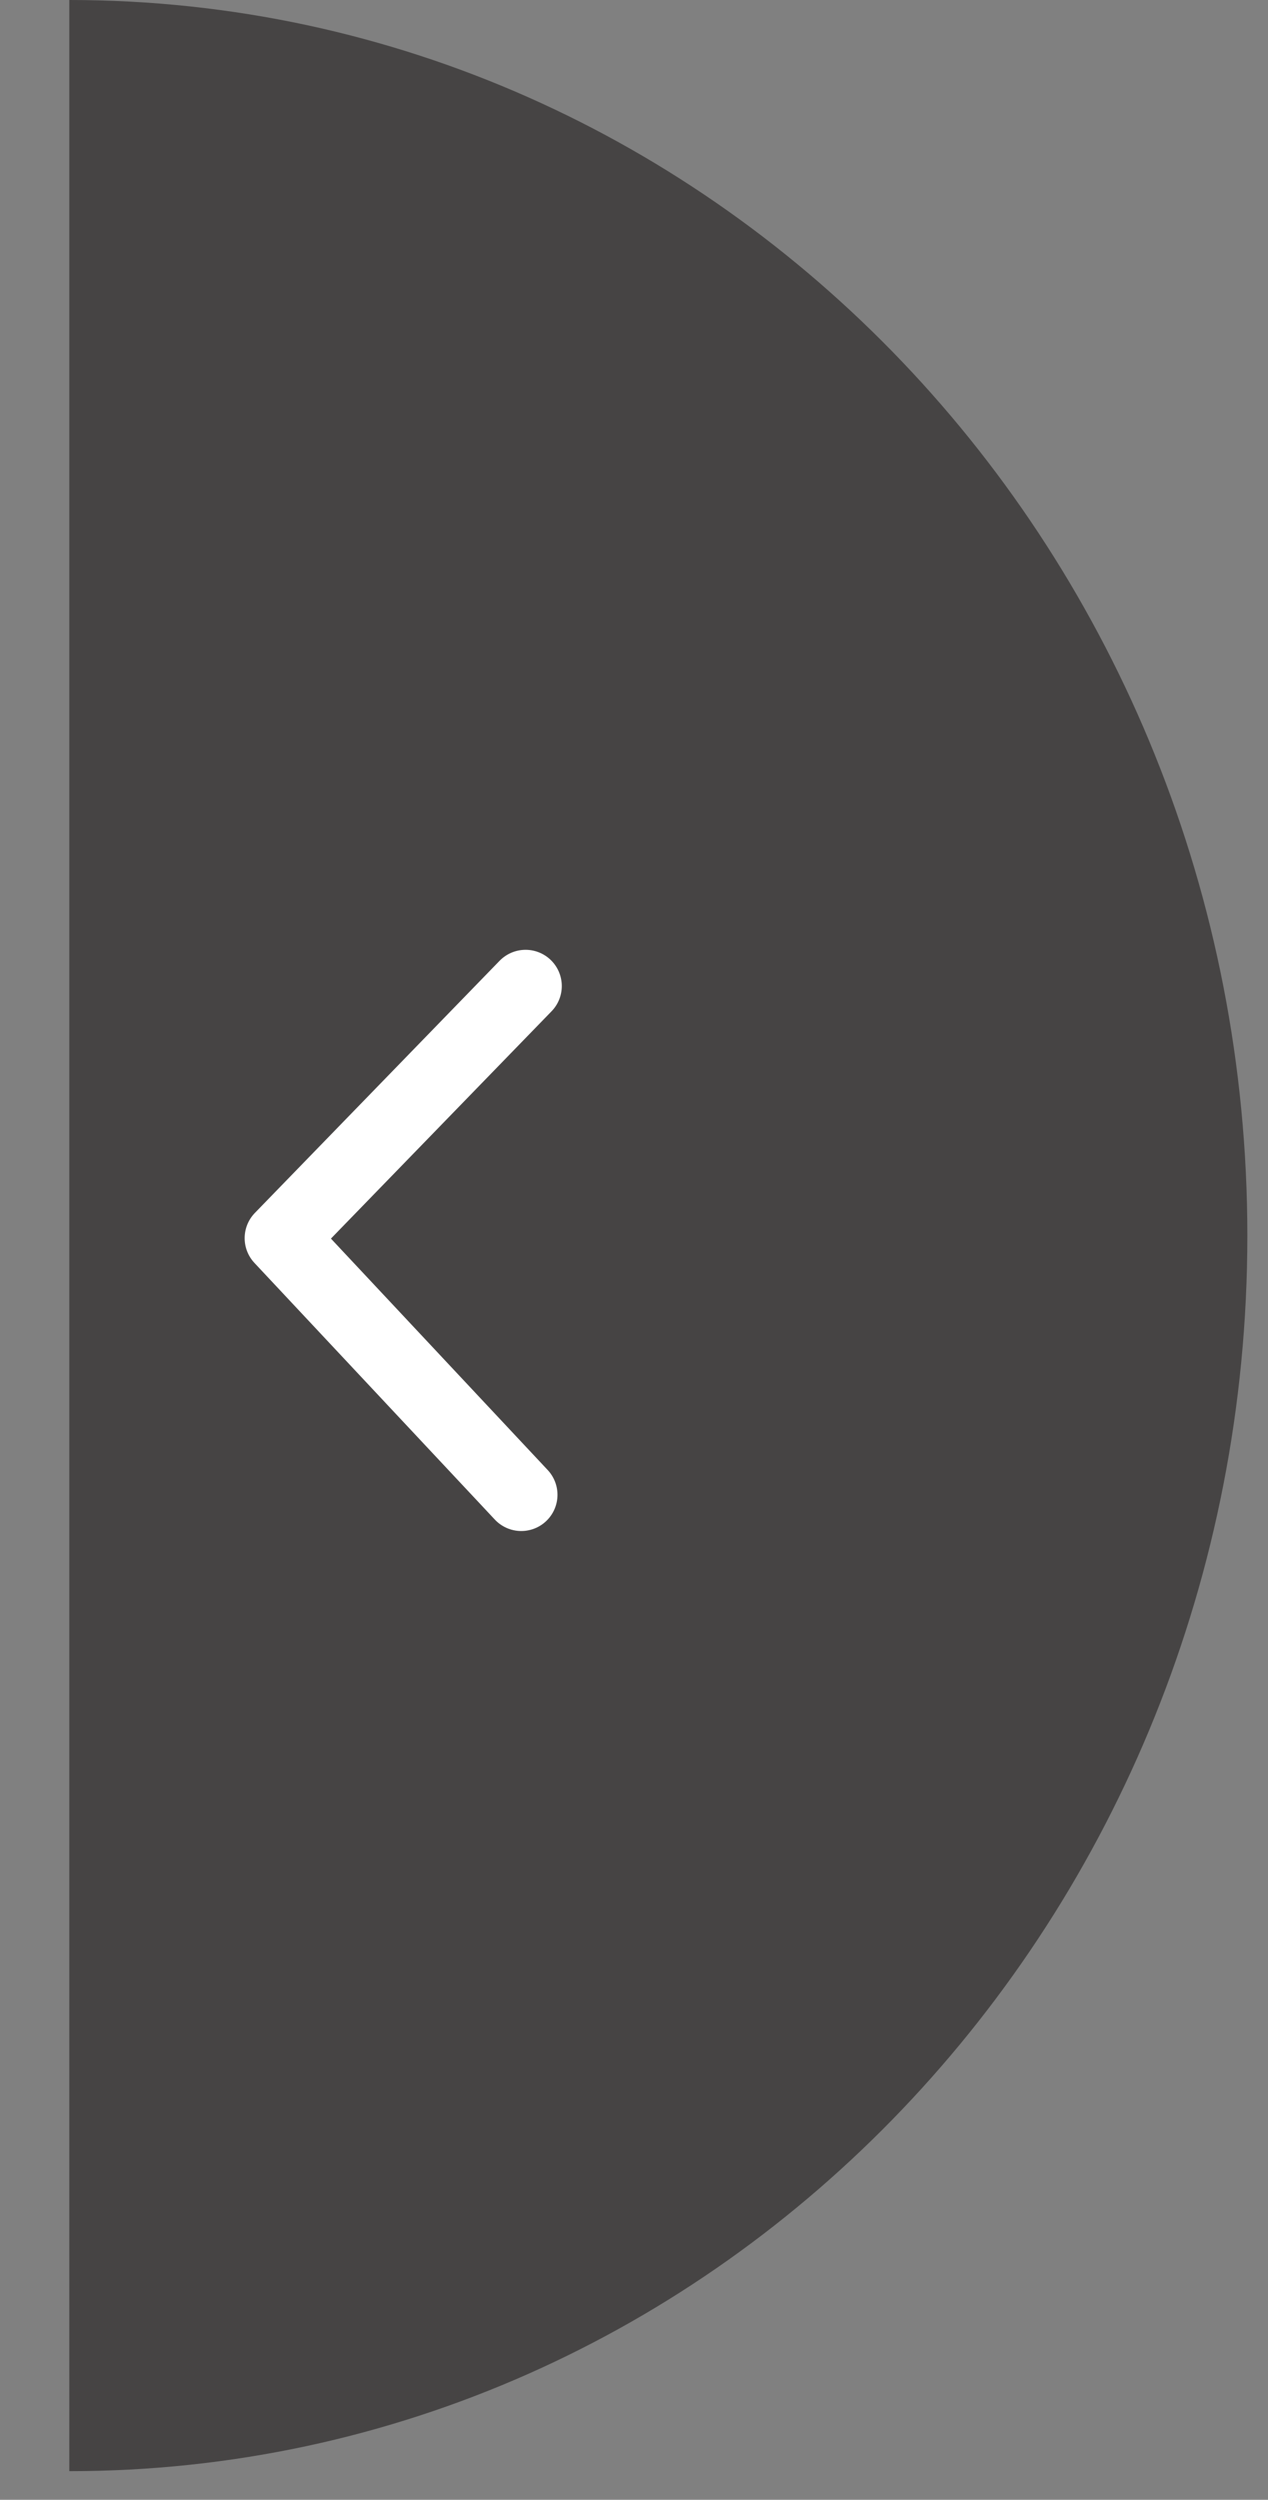 <svg width="35" height="69" viewBox="0 0 35 69" fill="none" xmlns="http://www.w3.org/2000/svg">
<rect x="0" y="0" width="35" height="69" fill="#808080" stroke="none"/>
<path d="M34.43 34.105C34.43 52.941 19.872 68.21 1.913 68.21C1.913 68.21 1.913 52.941 1.913 34.105C1.913 15.269 1.913 0 1.913 0C19.872 0 34.43 15.269 34.43 34.105Z" fill="#464444"/>
<path d="M14.388 41.26L7.753 34.176L14.507 27.217" stroke="white" stroke-width="2" stroke-linecap="round" stroke-linejoin="round"/>
</svg>
